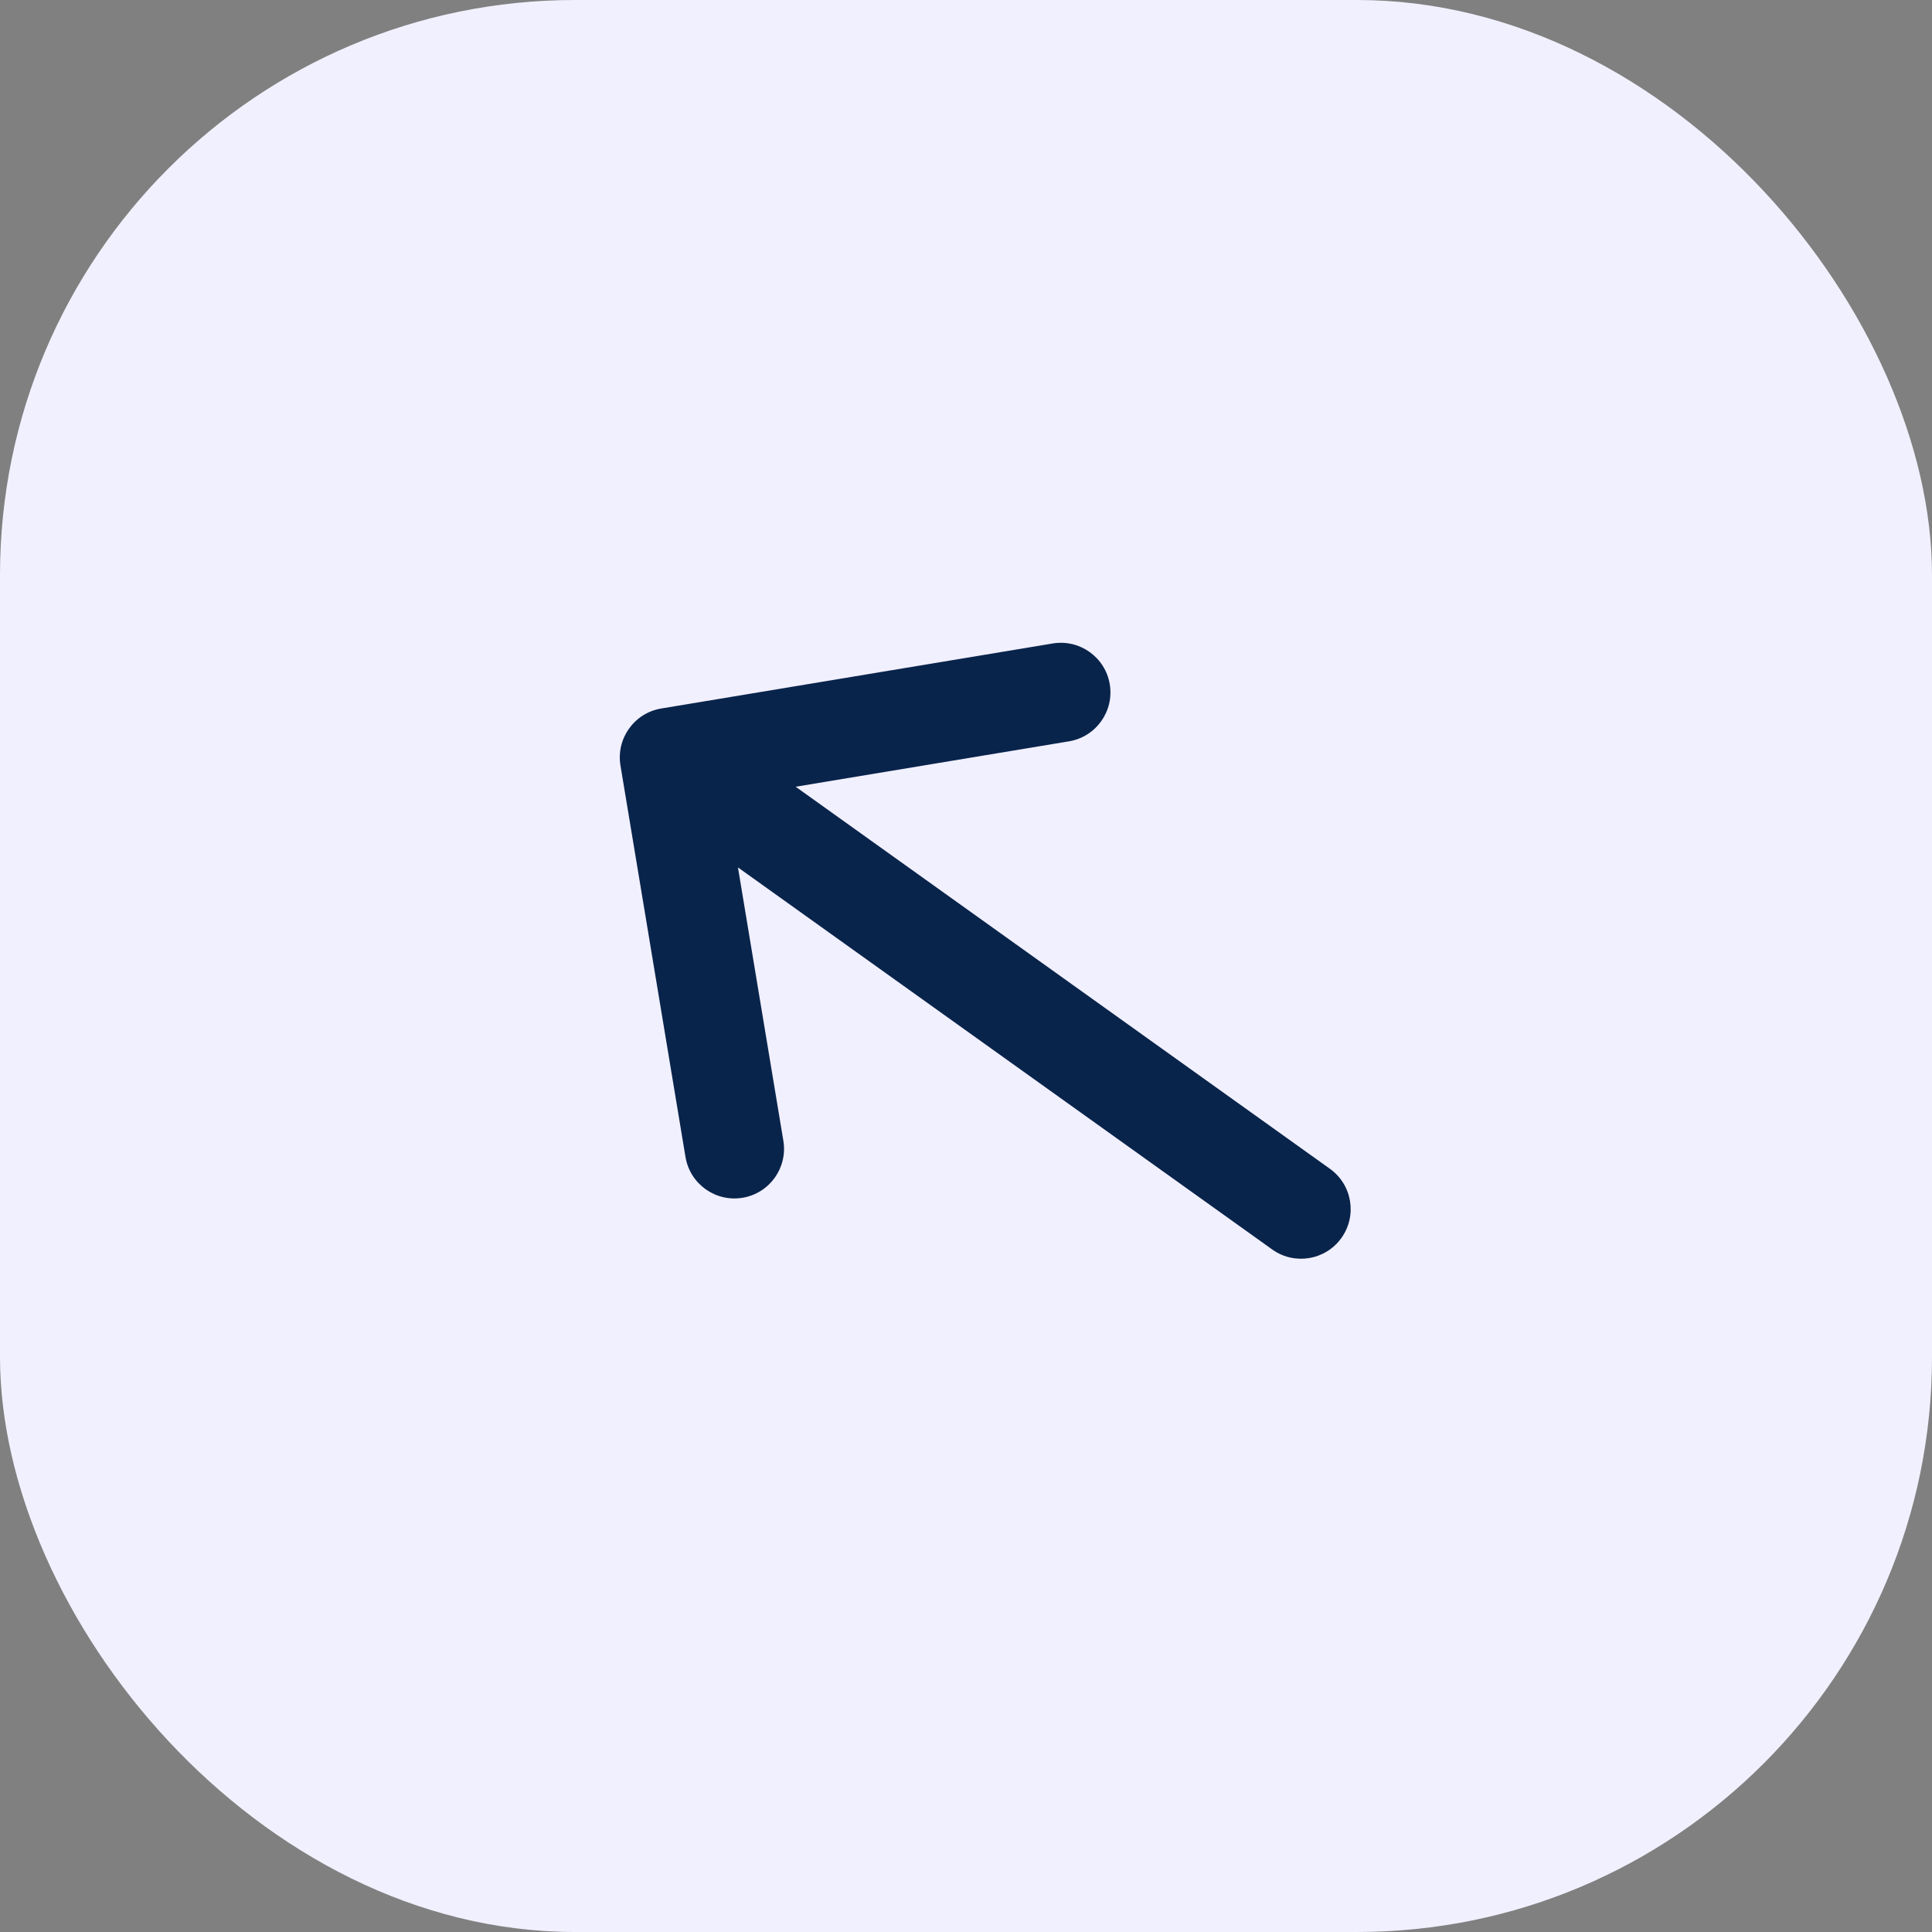 <svg width="84" height="84" viewBox="0 0 84 84" fill="none" xmlns="http://www.w3.org/2000/svg">
<rect x="0" y="0" width="84" height="84" fill="#808080" stroke="none"/>
<rect width="84" height="84" rx="25" fill="#F1F0FF"/>
<path d="M28.751 30.804C27.576 30.999 26.782 32.11 26.977 33.285L29.804 50.303C29.999 51.478 31.11 52.273 32.285 52.077C33.46 51.882 34.254 50.772 34.059 49.597L32.085 37.714L55.314 54.325C56.283 55.018 57.63 54.794 58.322 53.825C59.015 52.857 58.792 51.51 57.823 50.817L34.594 34.206L46.477 32.232C47.651 32.037 48.446 30.926 48.251 29.751C48.055 28.576 46.945 27.782 45.77 27.977L28.751 30.804Z" fill="#09244B"/>
</svg>
